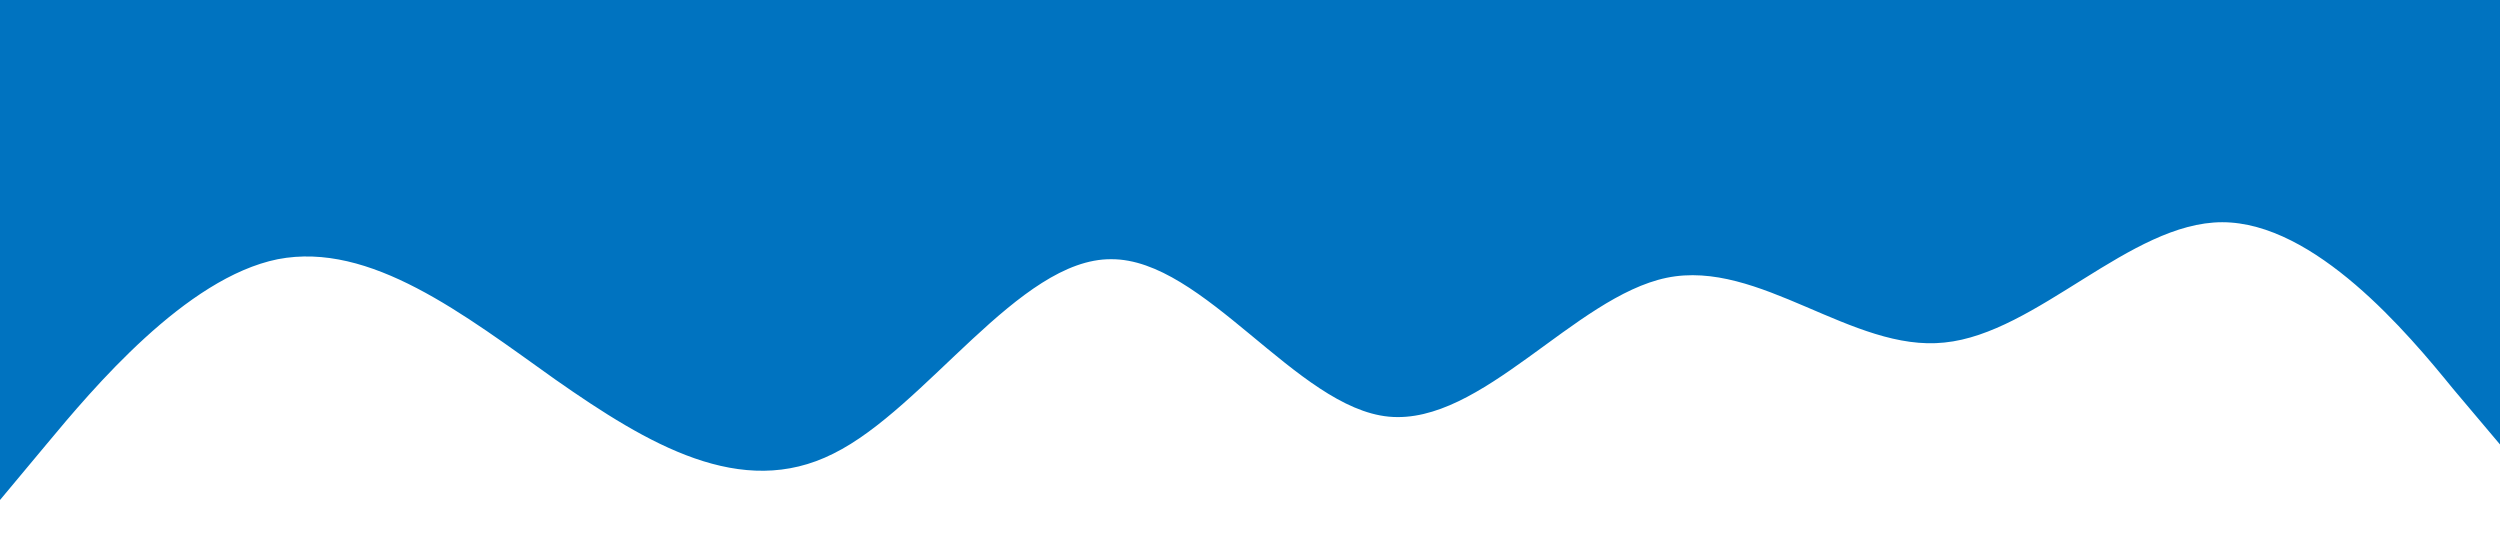 <?xml version="1.0" standalone="no"?><svg xmlns="http://www.w3.org/2000/svg" viewBox="0 0 1440 320"><path fill="#0073c09f" fill-opacity="1" d="M0,288L26.7,256C53.3,224,107,160,160,149.3C213.3,139,267,181,320,218.7C373.3,256,427,288,480,261.3C533.3,235,587,149,640,149.3C693.3,149,747,235,800,240C853.3,245,907,171,960,160C1013.3,149,1067,203,1120,197.3C1173.3,192,1227,128,1280,128C1333.3,128,1387,192,1413,224L1440,256L1440,0L1413.3,0C1386.7,0,1333,0,1280,0C1226.7,0,1173,0,1120,0C1066.7,0,1013,0,960,0C906.7,0,853,0,800,0C746.7,0,693,0,640,0C586.7,0,533,0,480,0C426.7,0,373,0,320,0C266.7,0,213,0,160,0C106.7,0,53,0,27,0L0,0Z"></path></svg>